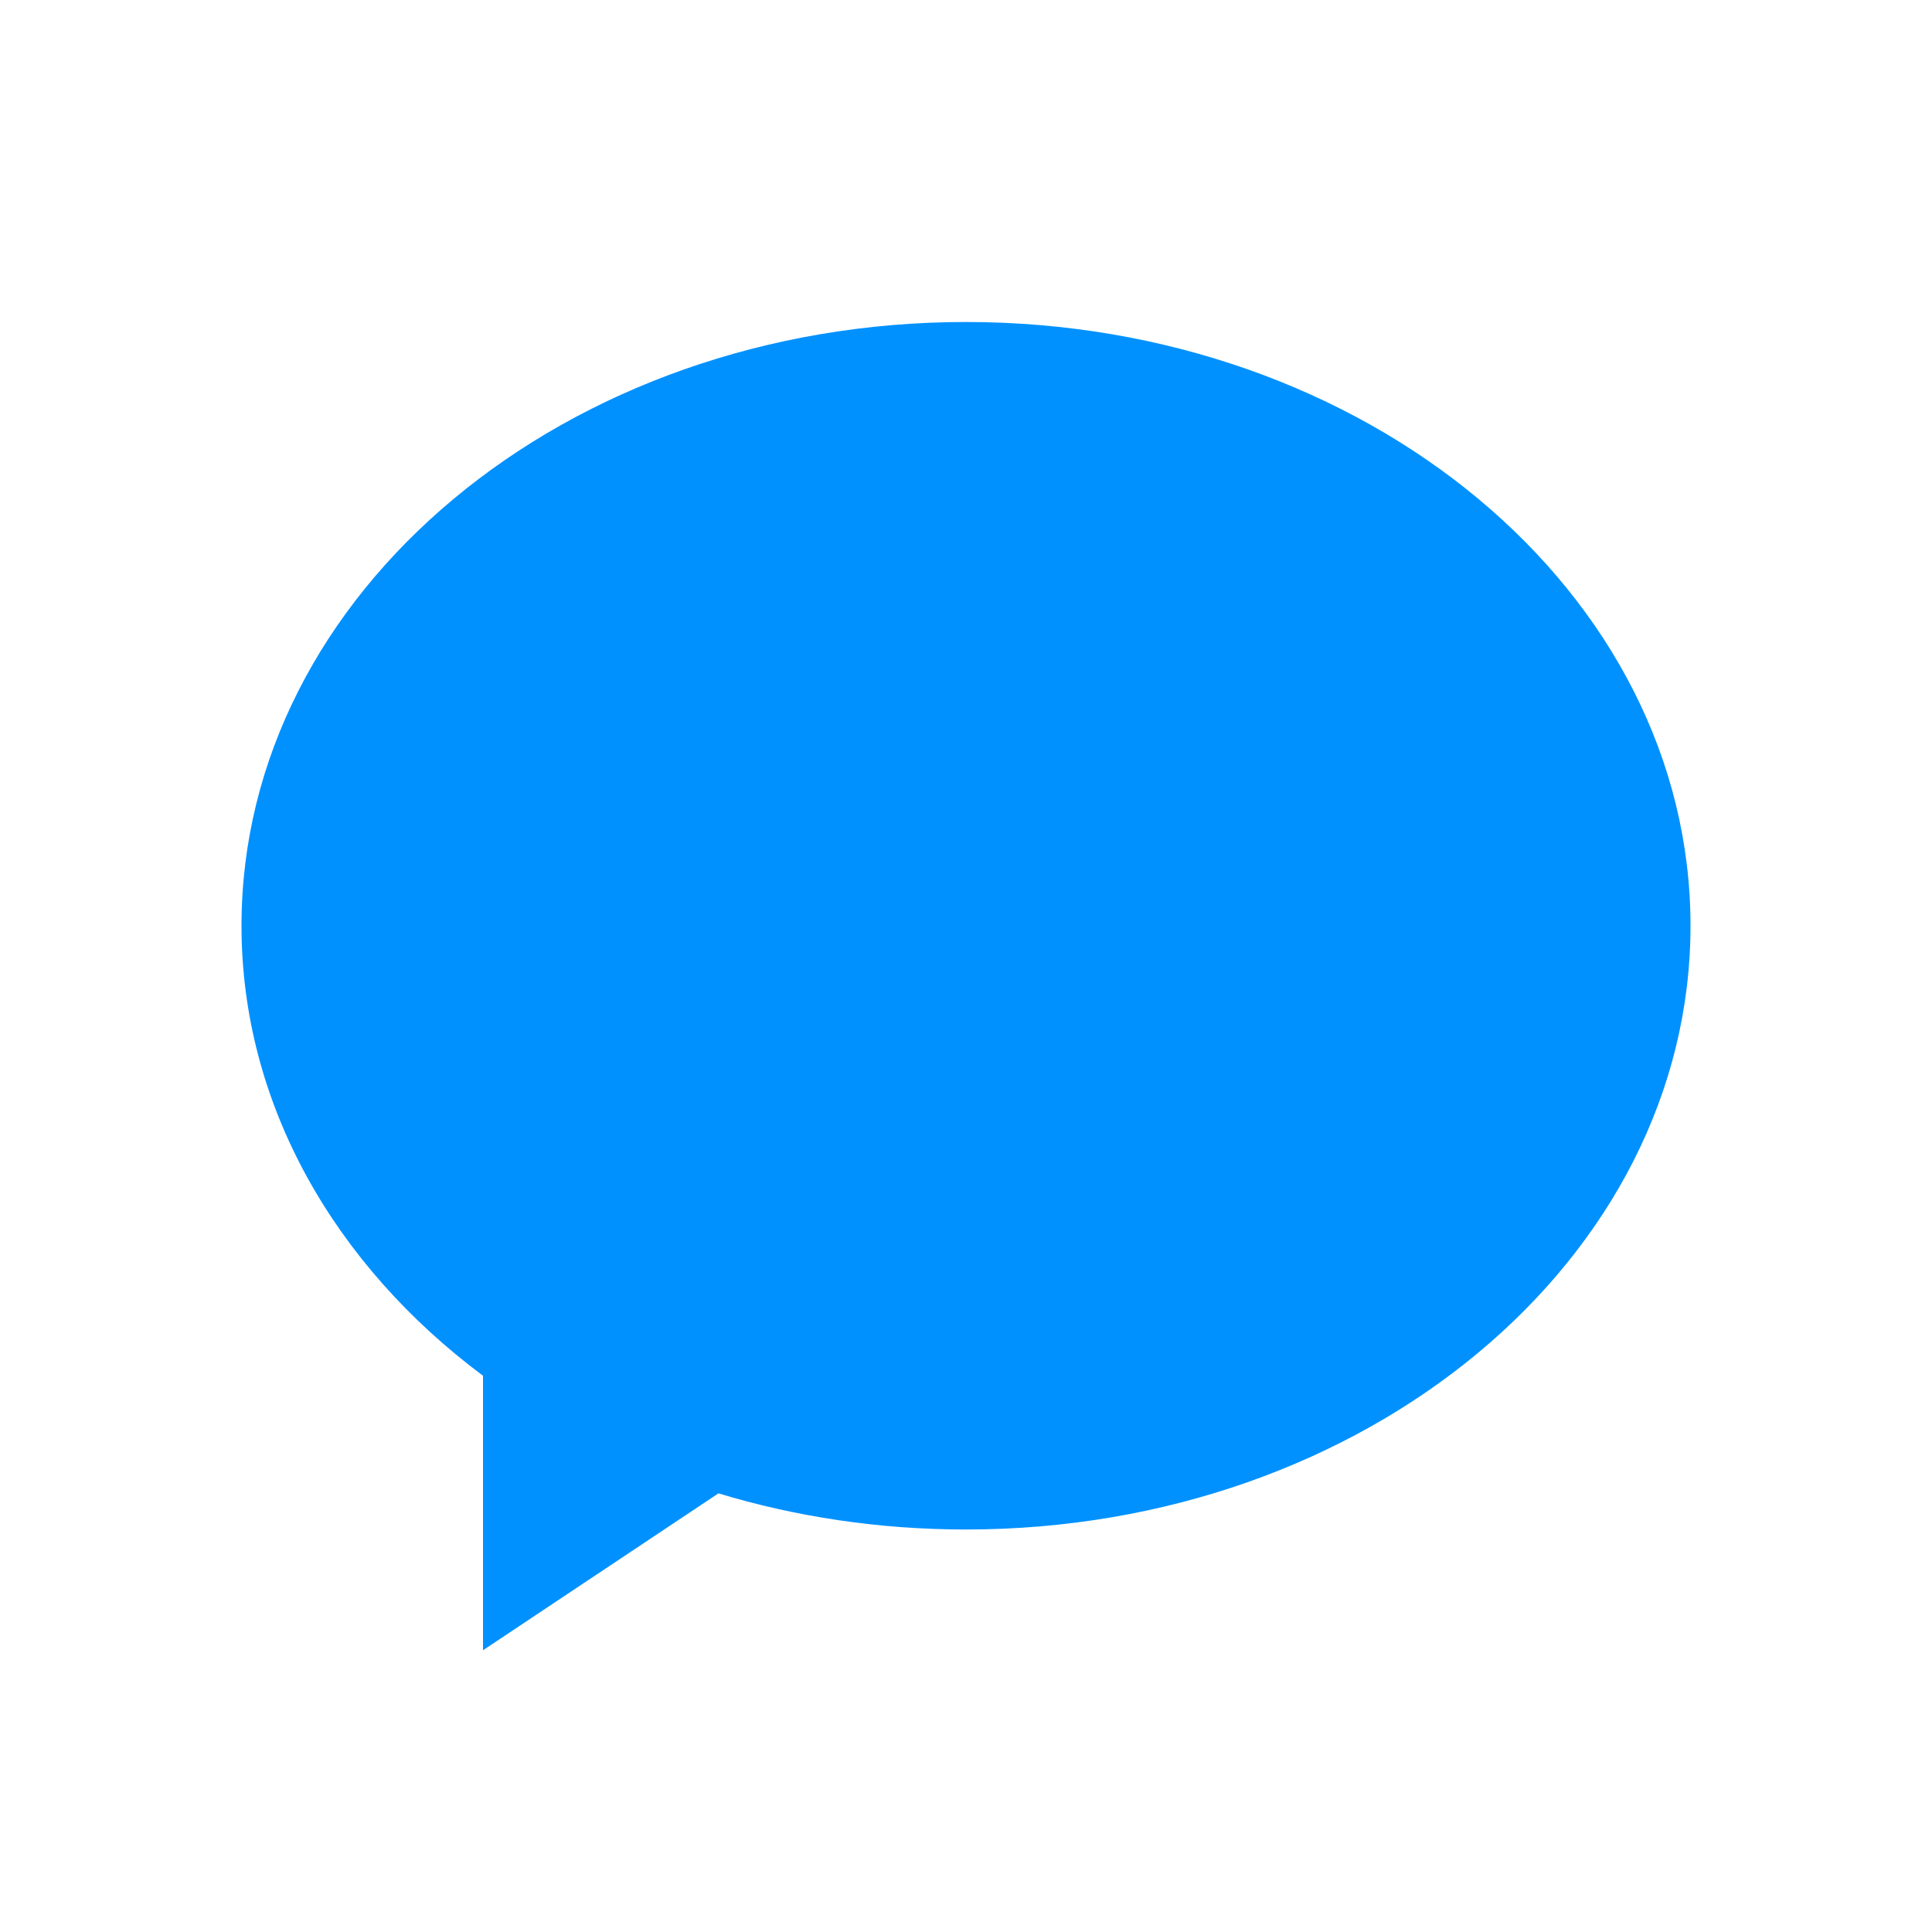<?xml version="1.0" encoding="UTF-8"?>
<svg width="24px" height="24px" viewBox="0 0 24 24" version="1.1" xmlns="http://www.w3.org/2000/svg" xmlns:xlink="http://www.w3.org/1999/xlink">
    <title>icon/24/speechBubble</title>
    <g id="icon/24/speechBubble" stroke="none" stroke-width="1" fill="none" fill-rule="evenodd">
        <path d="M12,4 C16.971,4 21,7.358 21,11.5 C21,15.642 16.971,19 12,19 C10.92,19 9.885,18.842 8.925,18.551 L6,20.5 L6,17.09 C4.159,15.717 3,13.721 3,11.5 C3,7.358 7.029,4 12,4 Z" id="Mask" fill="#0091FF"></path>
    </g>
</svg>